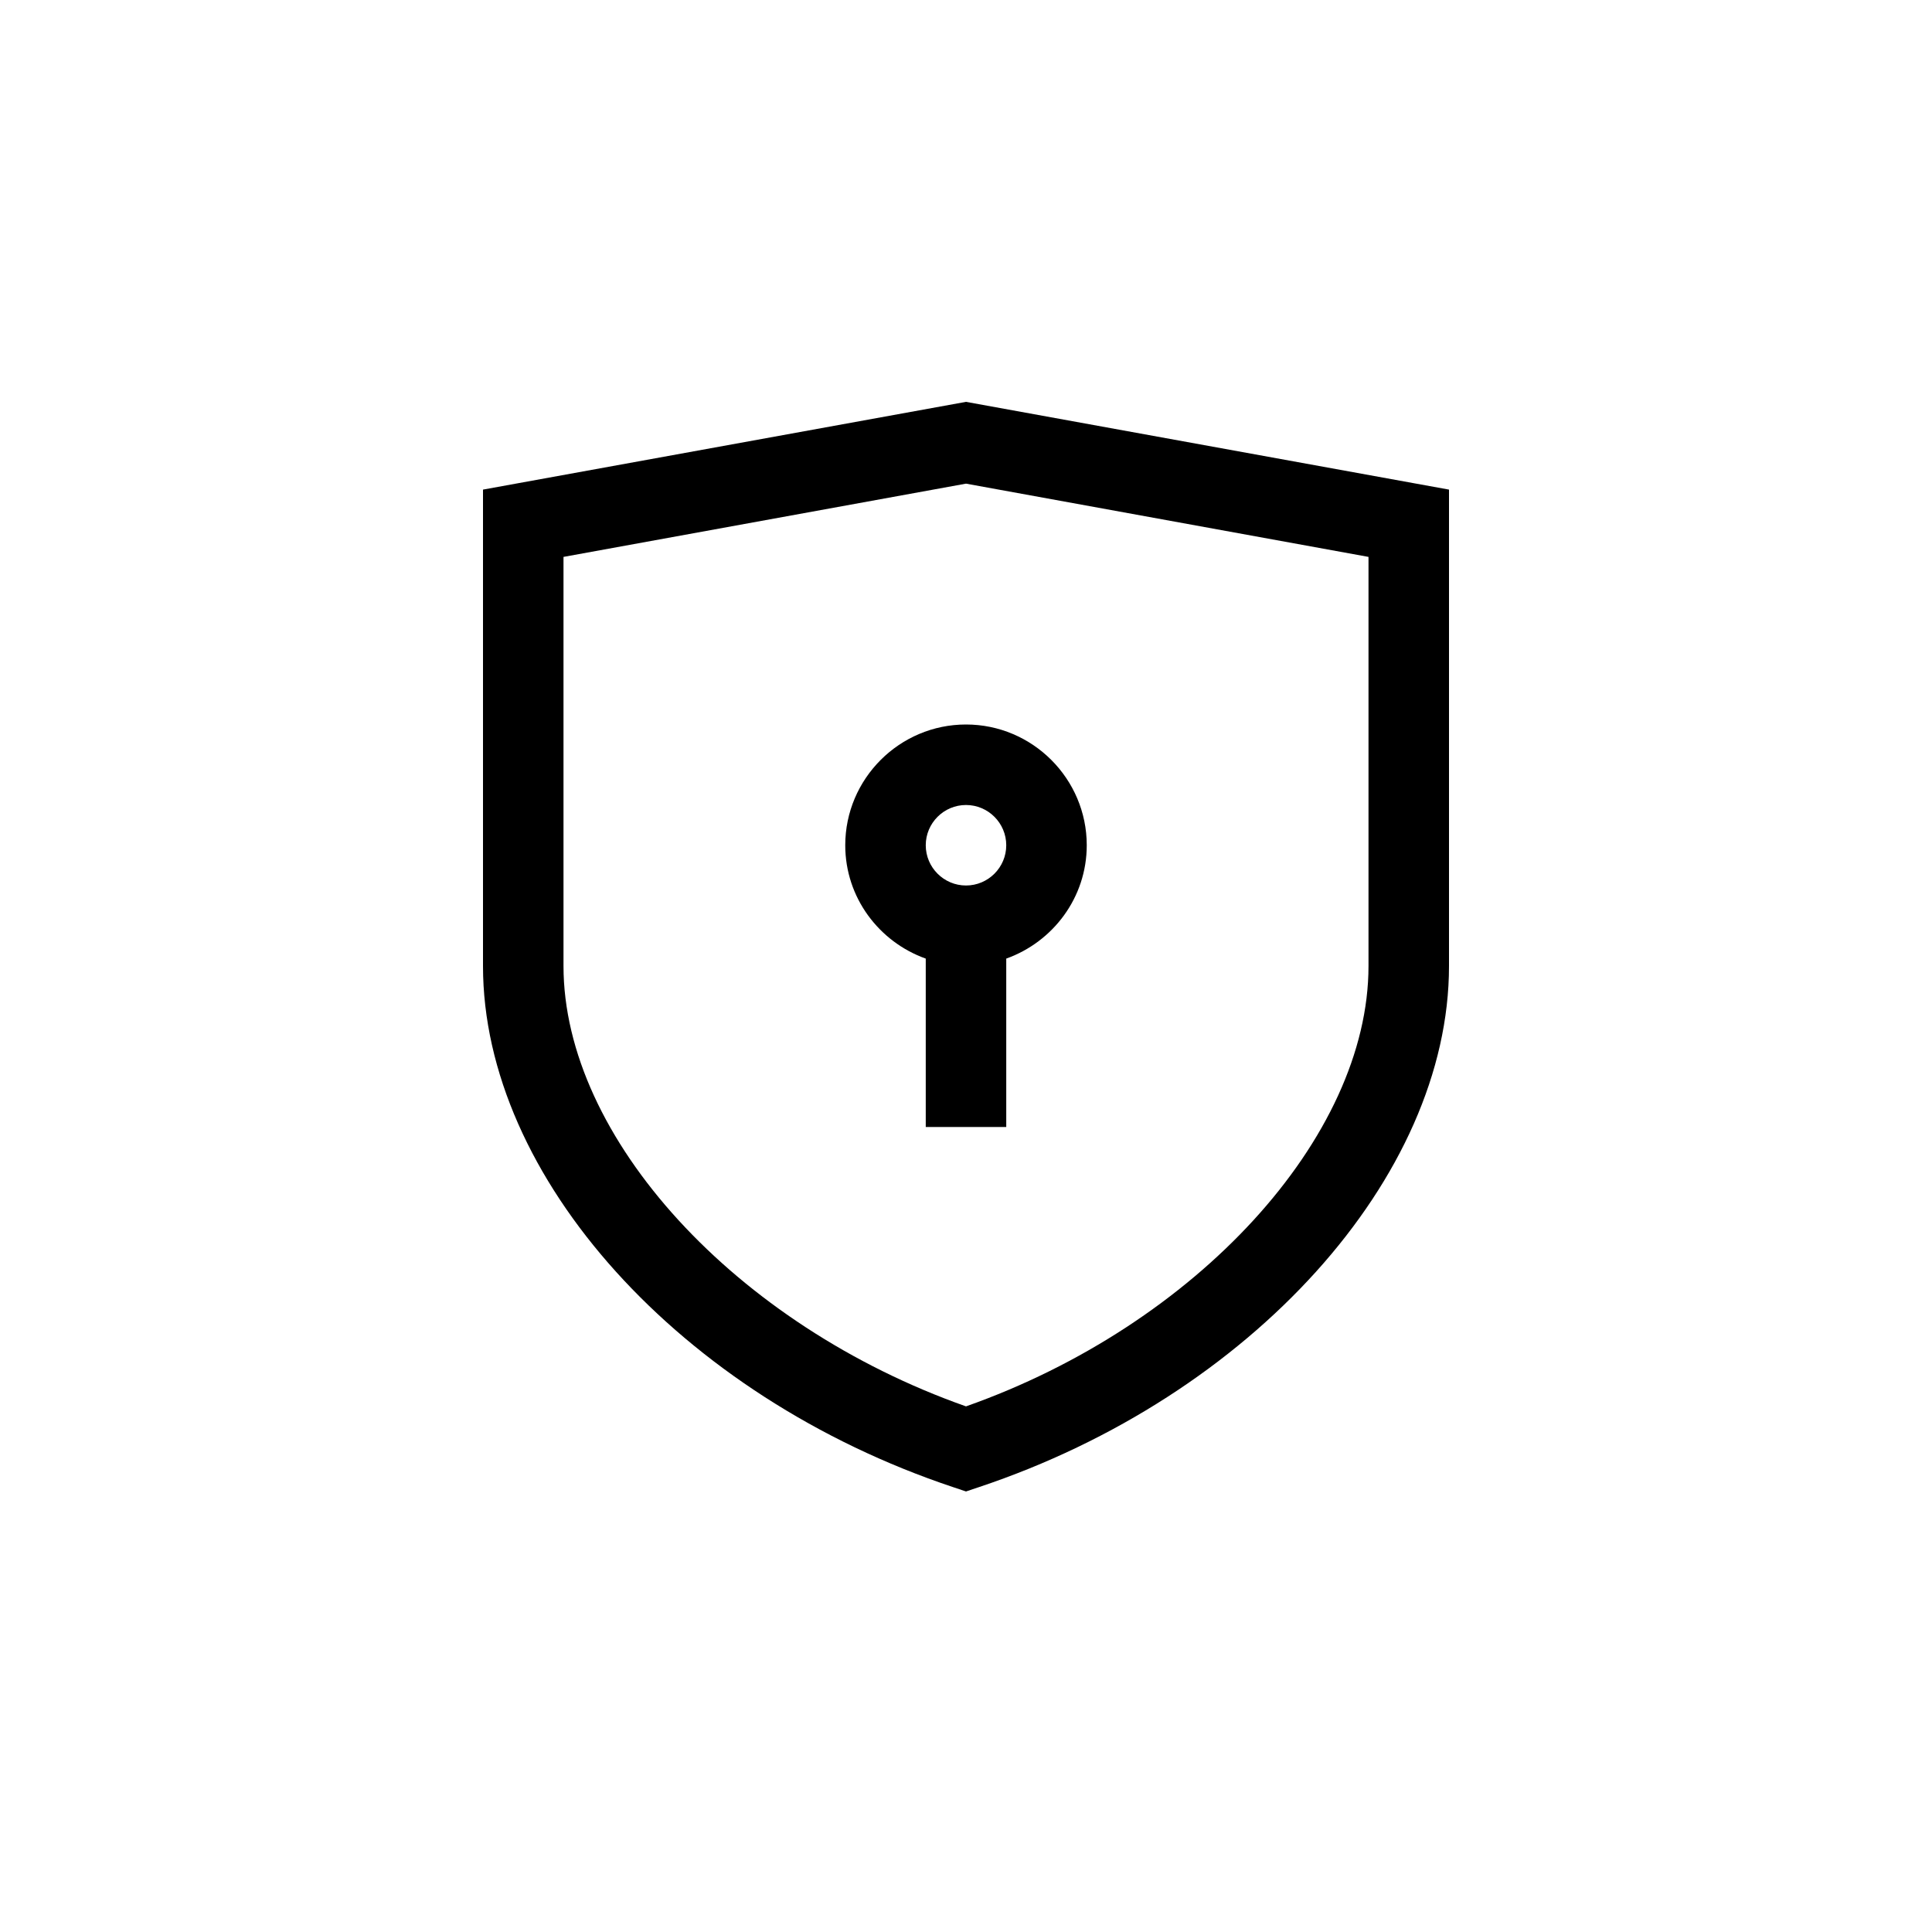 <?xml version="1.0" encoding="UTF-8"?>
<svg xmlns="http://www.w3.org/2000/svg" xmlns:xlink="http://www.w3.org/1999/xlink" width="48pt" height="48pt" viewBox="0 0 48 48" version="1.1">
<g id="surface1">
<path style=" stroke:none;fill-rule:nonzero;fill:rgb(0%,0%,0%);fill-opacity:1;" d="M 25 21 C 25 21.551 24.551 22 24 22 C 23.449 22 23 21.551 23 21 C 23 20.449 23.449 20 24 20 C 24.551 20 25 20.449 25 21 M 21 21 C 21 22.301 21.84 23.402 23 23.816 L 23 28 L 25 28 L 25 23.816 C 26.16 23.402 27 22.301 27 21 C 27 19.348 25.652 18 24 18 C 22.348 18 21 19.348 21 21 M 34 24 C 34 28.262 29.723 32.922 24 34.941 C 18.277 32.922 14 28.262 14 24 L 14 13.836 L 24 12.016 L 34 13.836 Z M 24 9.984 L 12 12.164 L 12 24 C 12 29.246 16.914 34.691 23.684 36.949 L 24 37.055 L 24.316 36.949 C 31.086 34.691 36 29.246 36 24 L 36 12.164 Z M 24 9.984 "/>
</g>
</svg>
